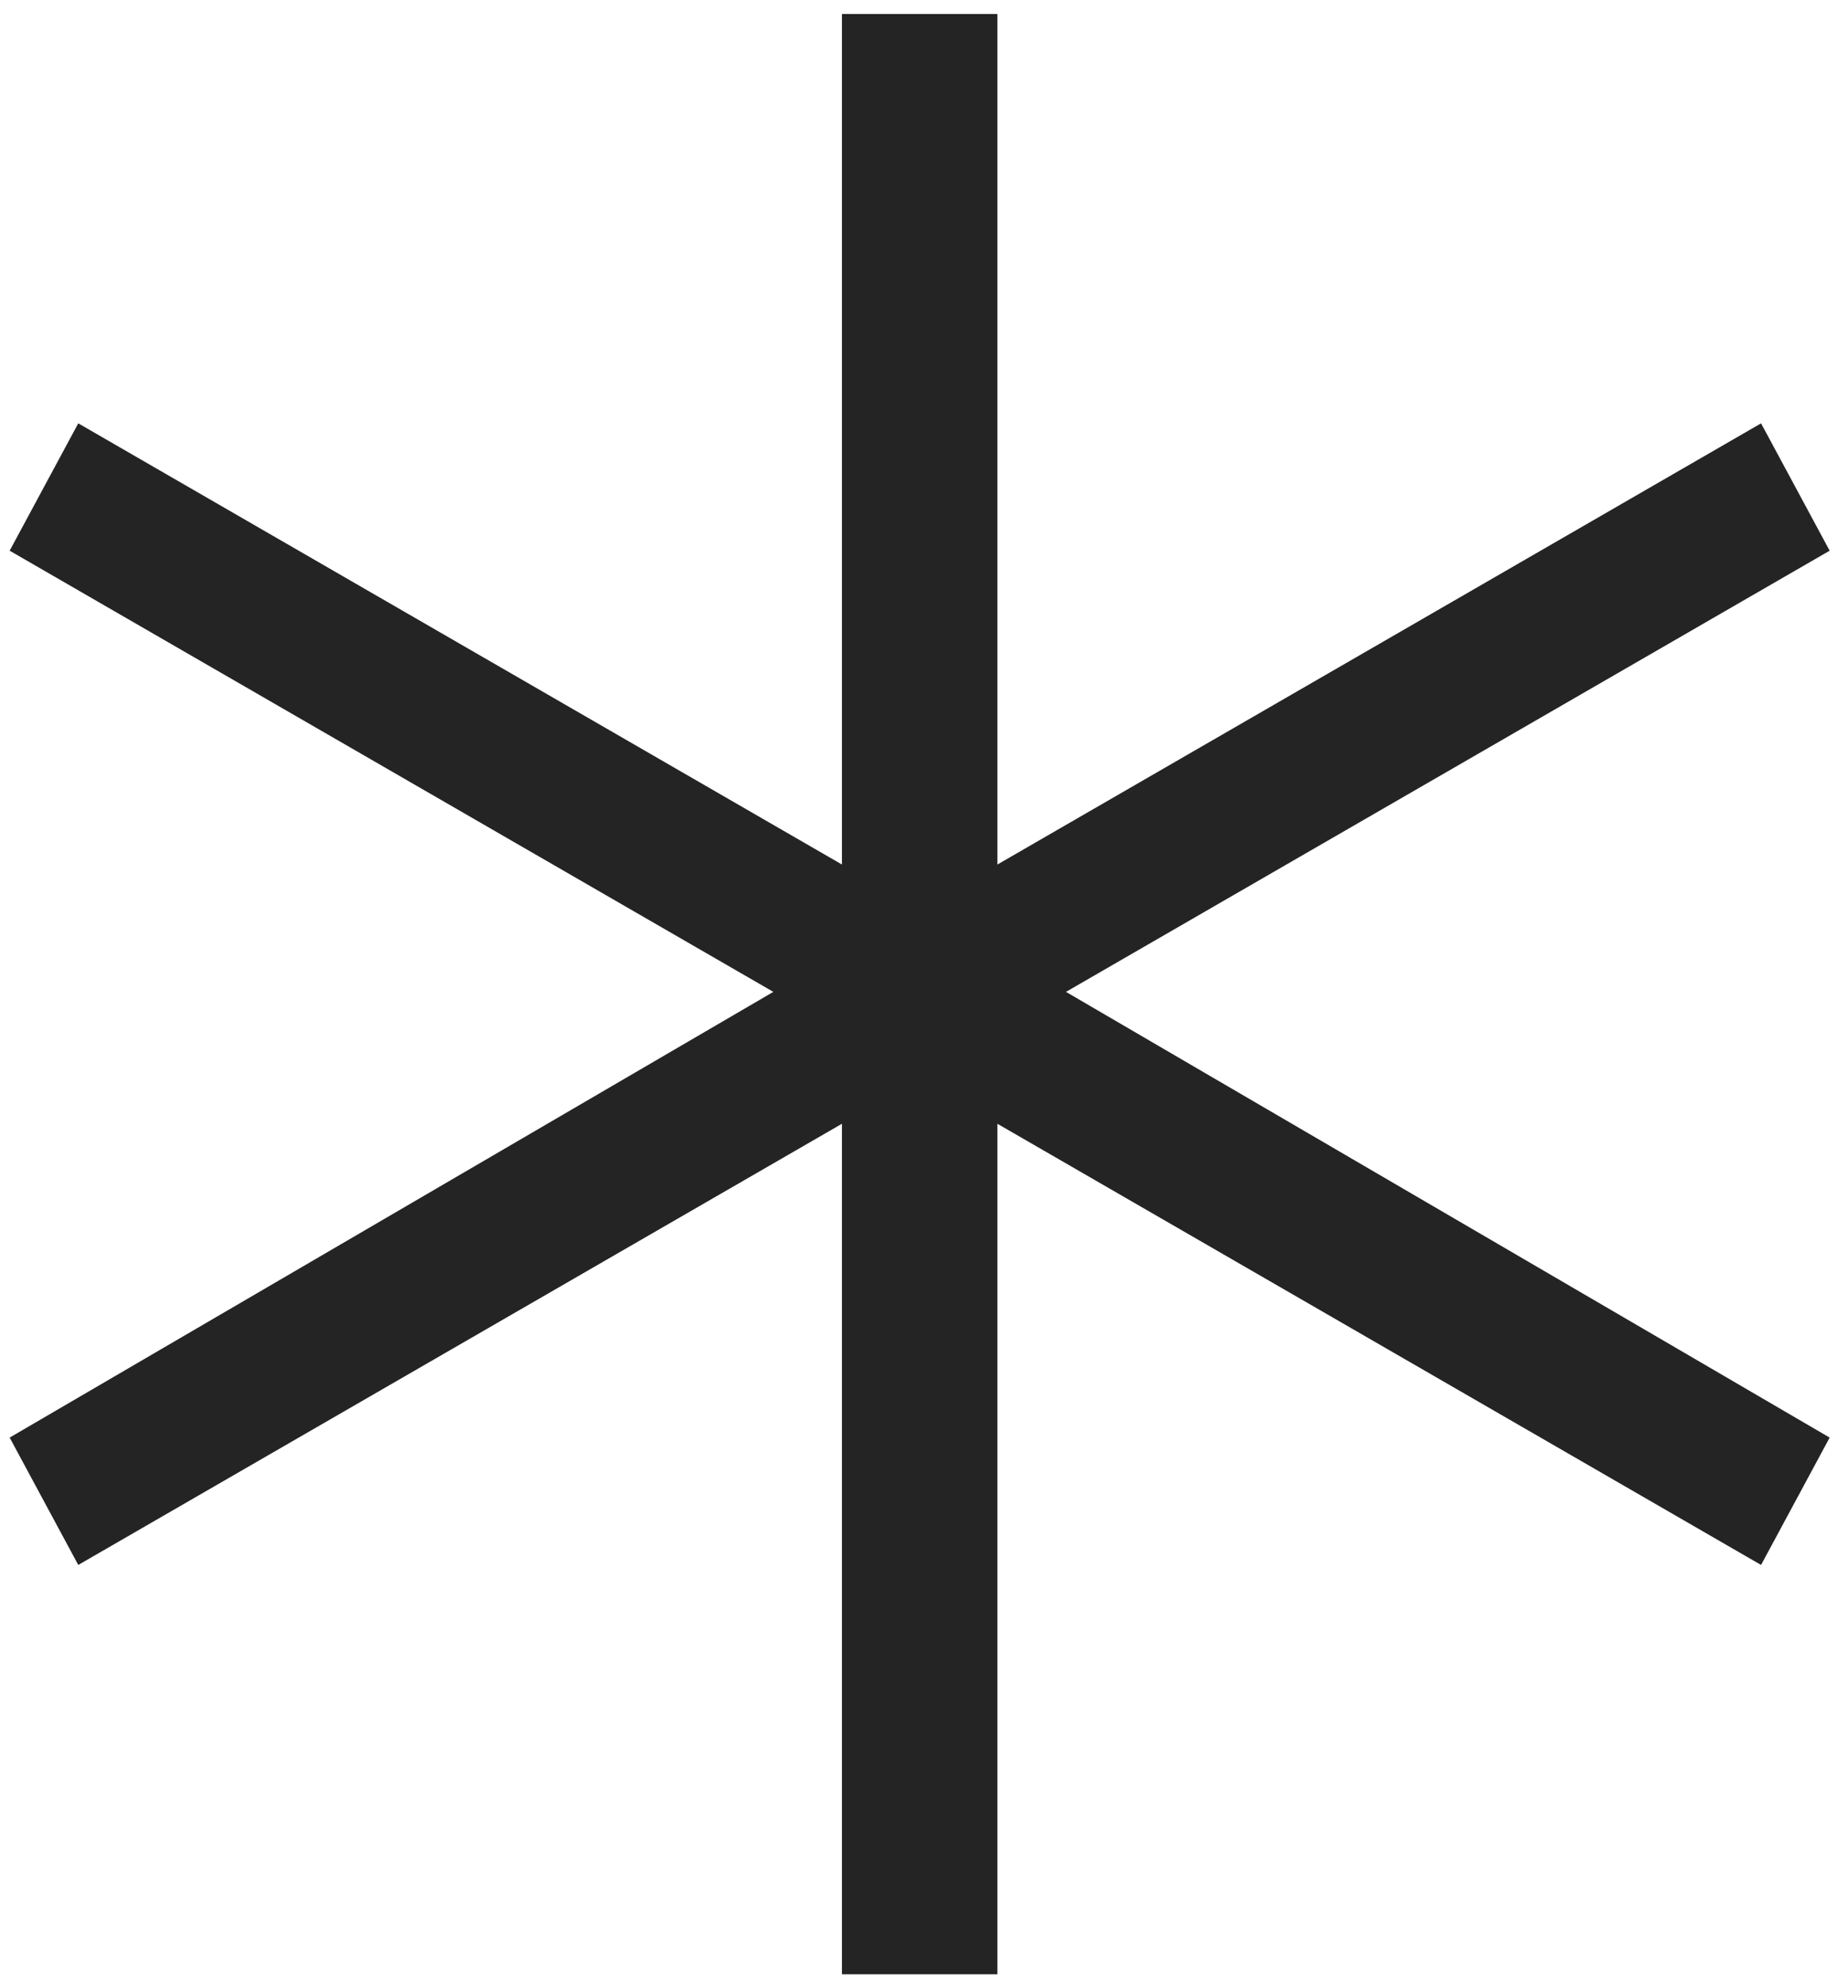 <svg width="66" height="71" viewBox="0 0 66 71" xmlns="http://www.w3.org/2000/svg">
<path d="M35.622 70.5V40.129L62.895 55.883L65.345 51.335L38.071 35.419L65.345 19.665L62.895 15.117L35.622 30.871V0.5H30.069V30.871L2.795 15.117L0.345 19.665L27.619 35.419L0.345 51.335L2.795 55.883L30.069 40.129V70.5H35.622Z" fill="#242424"/>
</svg>
